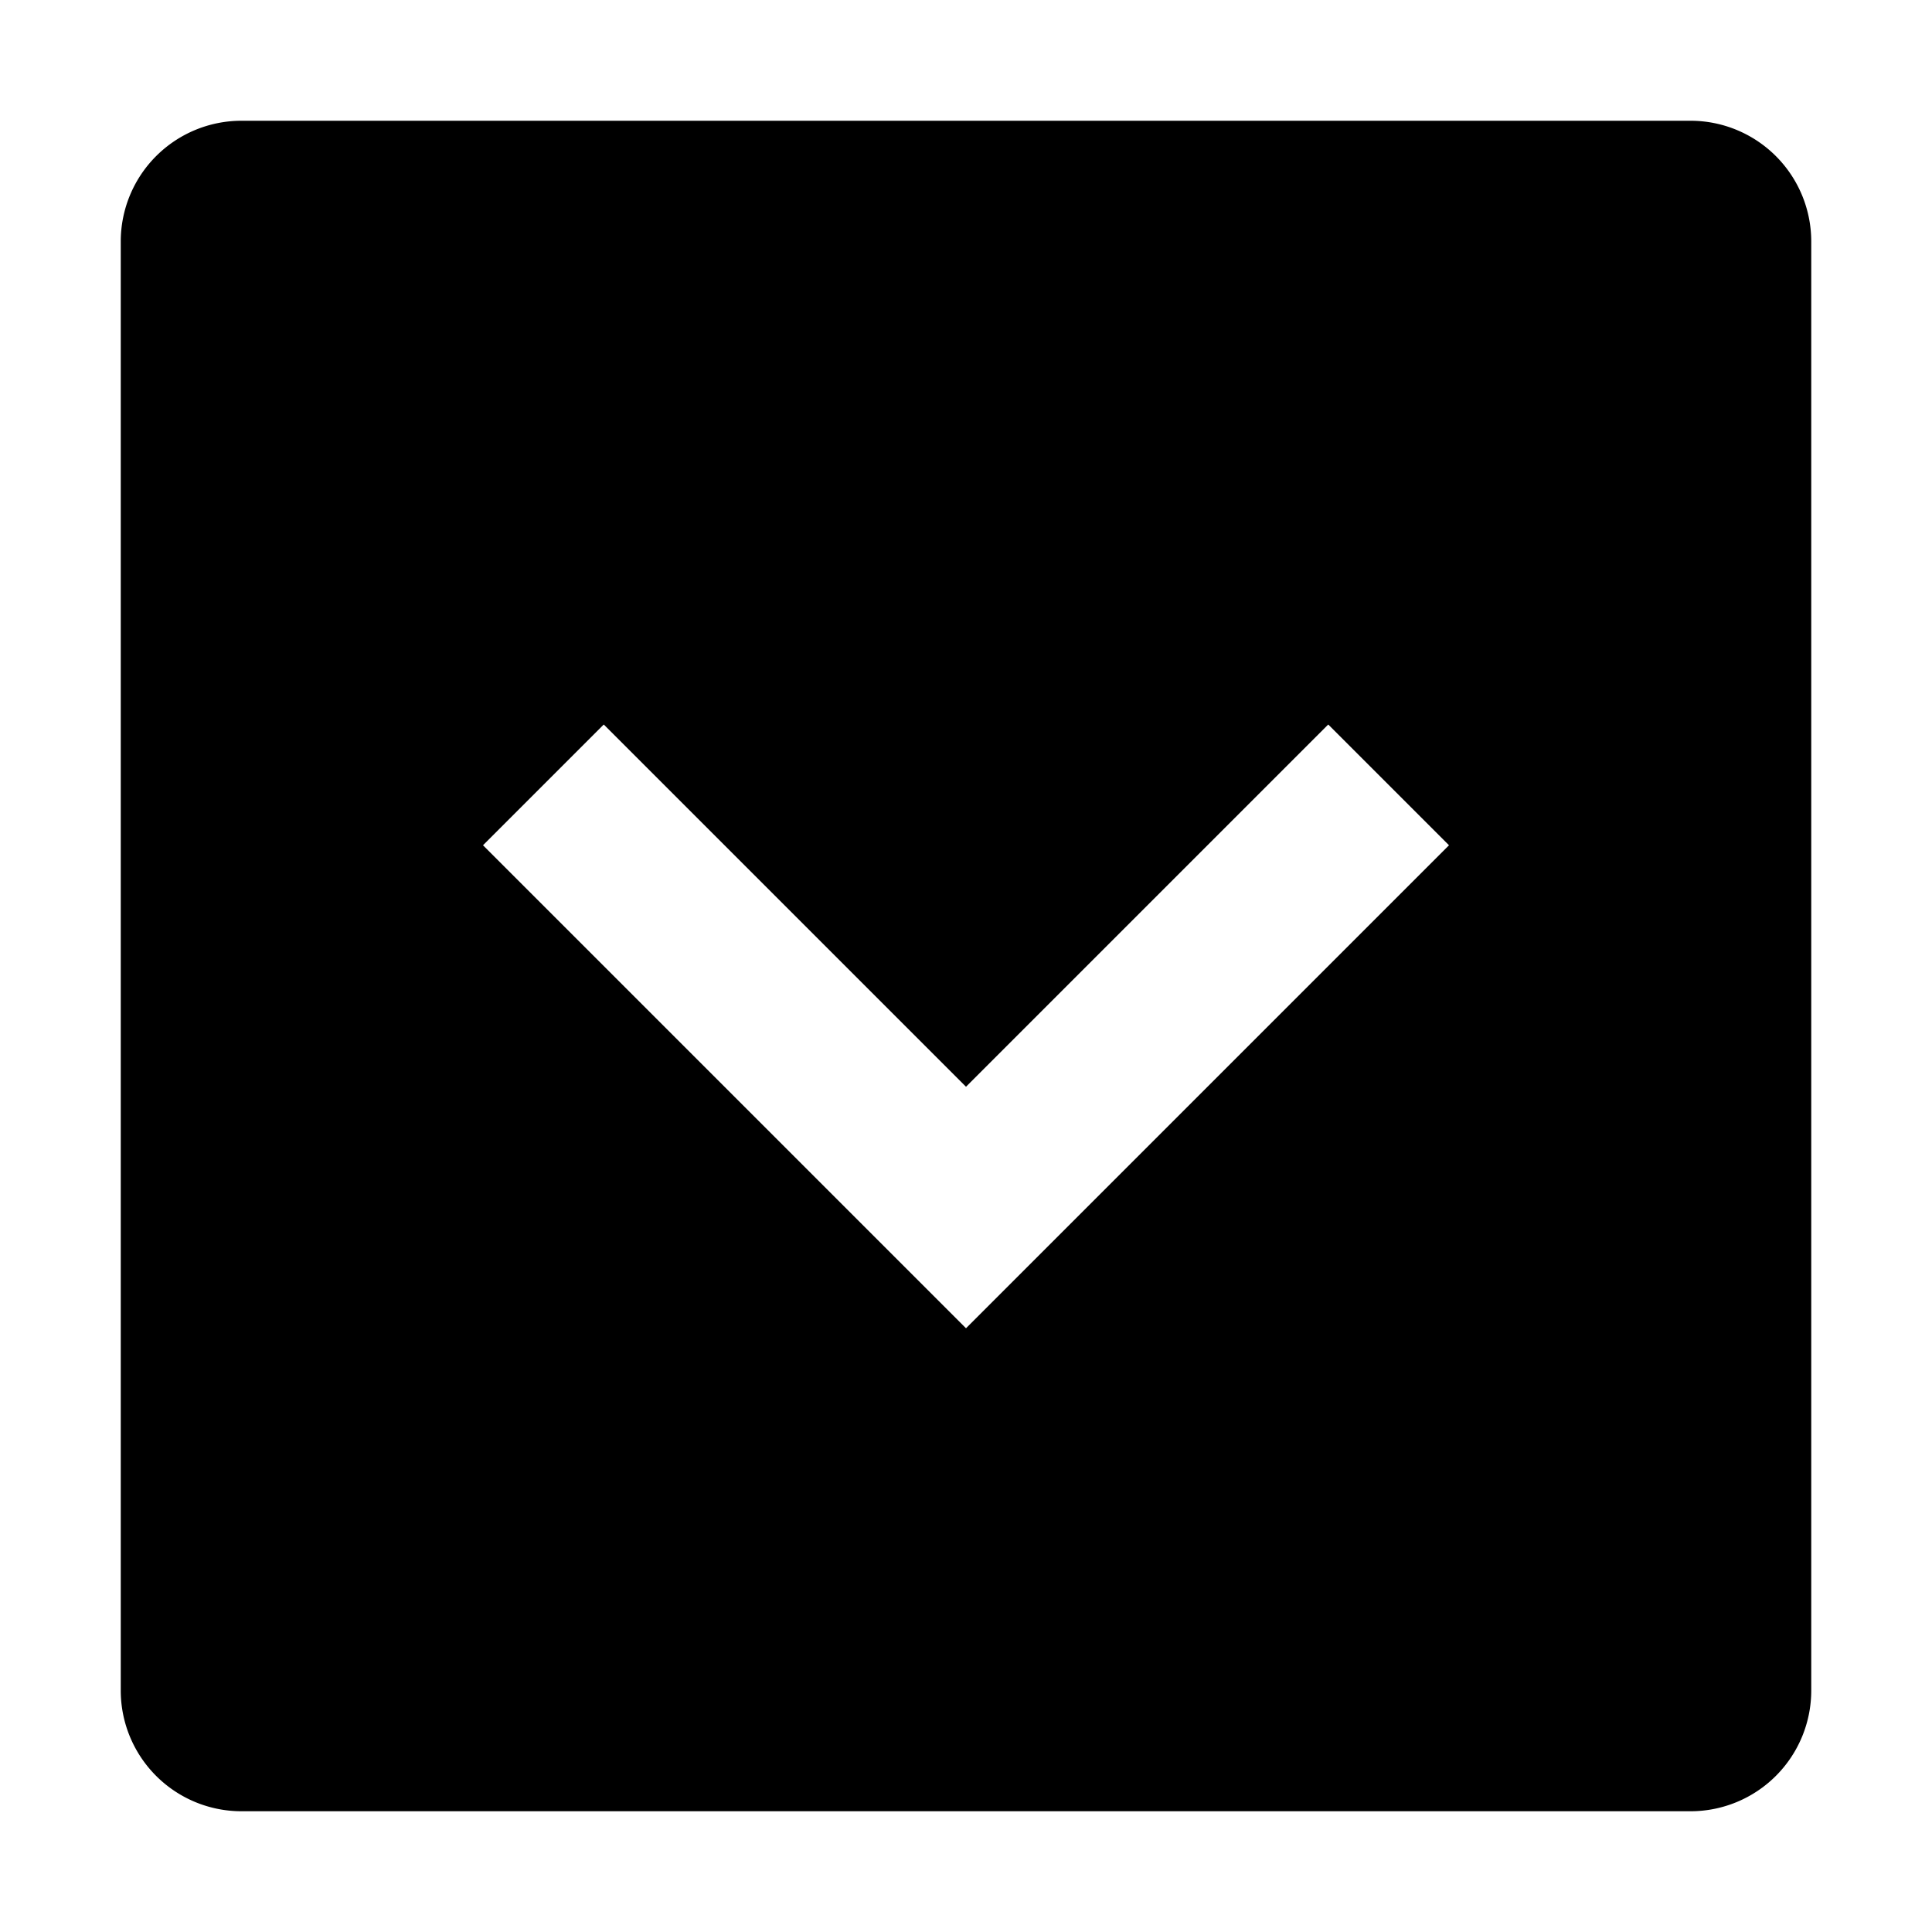 <svg xmlns="http://www.w3.org/2000/svg" width="16" height="16">
    <path fill-rule="evenodd" clip-rule="evenodd" d="M15 2a1 1 0 00-1-1H2a1 1 0 00-1 1v12a1 1 0 001 1h12a1 1 0 001-1V2zM5 6l3 3 3-3 1 1-4 4-4-4 1-1z"/>
</svg>
